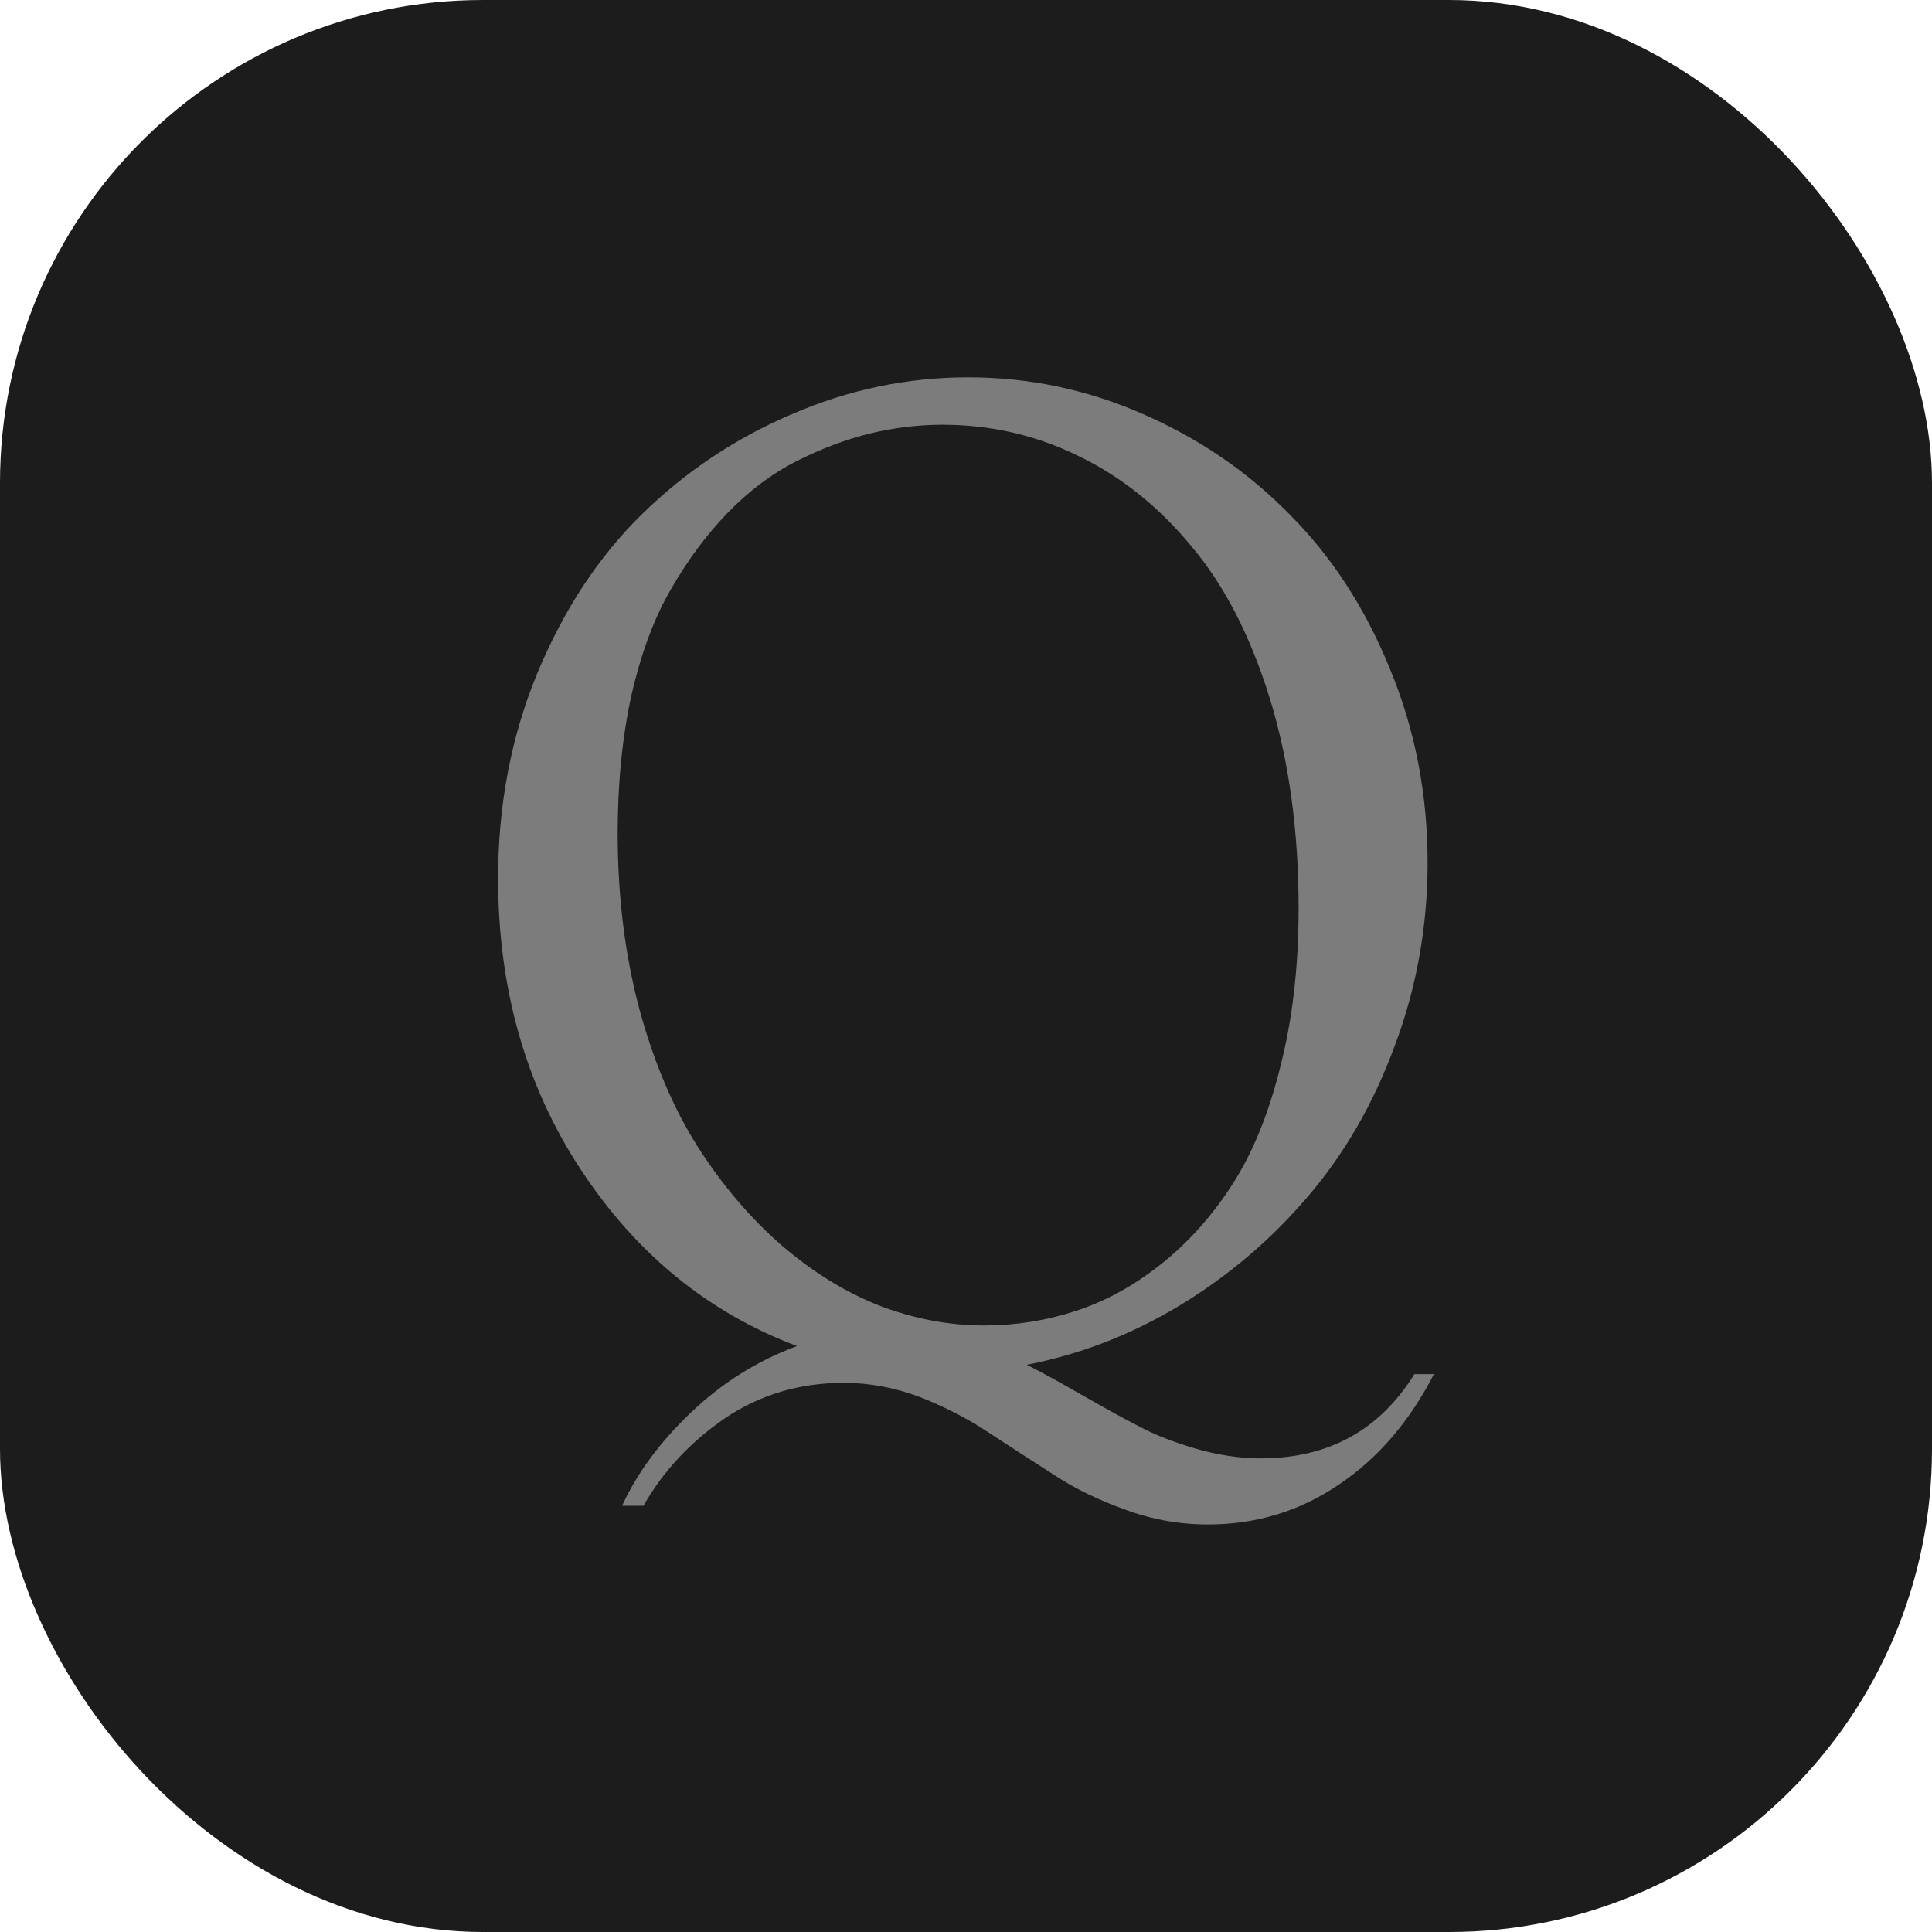 <?xml version="1.0" encoding="UTF-8"?> <svg xmlns="http://www.w3.org/2000/svg" width="64" height="64" viewBox="0 0 64 64" fill="none"><rect width="64" height="64" rx="16" fill="#1C1C1C"></rect><path d="M40.016 50.5C39.071 50.5 38.153 50.335 37.264 50.004C36.374 49.687 35.575 49.295 34.867 48.826C34.158 48.372 33.456 47.917 32.761 47.462C32.08 47.008 31.323 46.615 30.489 46.285C29.655 45.968 28.807 45.809 27.945 45.809C26.486 45.809 25.172 46.202 24.005 46.987C22.852 47.786 21.955 48.751 21.316 49.88H20.607C21.107 48.792 21.872 47.759 22.9 46.781C23.929 45.803 25.096 45.072 26.402 44.59C23.47 43.488 21.086 41.546 19.252 38.763C17.417 35.98 16.5 32.757 16.5 29.093C16.5 26.668 16.931 24.409 17.793 22.315C18.668 20.207 19.822 18.451 21.253 17.046C22.699 15.627 24.359 14.518 26.236 13.719C28.112 12.906 30.058 12.5 32.073 12.5C34.088 12.5 36.02 12.906 37.868 13.719C39.731 14.532 41.35 15.641 42.726 17.046C44.116 18.437 45.221 20.139 46.041 22.15C46.875 24.161 47.291 26.303 47.291 28.576C47.291 30.684 46.93 32.702 46.208 34.63C45.499 36.559 44.533 38.233 43.31 39.652C42.1 41.071 40.69 42.269 39.078 43.247C37.479 44.211 35.791 44.866 34.012 45.21C34.429 45.417 35.033 45.747 35.825 46.202C36.618 46.657 37.257 47.008 37.743 47.256C38.23 47.518 38.841 47.759 39.578 47.979C40.328 48.2 41.058 48.31 41.767 48.31C44.005 48.31 45.7 47.38 46.854 45.52H47.5C46.694 47.09 45.645 48.31 44.352 49.178C43.059 50.059 41.614 50.5 40.016 50.5ZM32.594 43.908C33.636 43.908 34.644 43.75 35.617 43.433C36.604 43.116 37.549 42.6 38.452 41.883C39.356 41.167 40.141 40.292 40.808 39.259C41.489 38.212 42.024 36.904 42.413 35.333C42.816 33.763 43.018 32.02 43.018 30.105C43.018 27.515 42.698 25.187 42.059 23.121C41.419 21.055 40.551 19.374 39.453 18.079C38.369 16.77 37.125 15.779 35.721 15.104C34.318 14.415 32.816 14.07 31.218 14.07C30.426 14.07 29.627 14.167 28.821 14.36C28.029 14.553 27.223 14.856 26.402 15.269C25.582 15.682 24.818 16.254 24.109 16.984C23.414 17.7 22.789 18.541 22.233 19.505C21.677 20.455 21.239 21.626 20.92 23.018C20.614 24.409 20.461 25.938 20.461 27.605C20.461 29.671 20.697 31.6 21.17 33.391C21.656 35.181 22.302 36.711 23.109 37.978C23.915 39.245 24.839 40.334 25.881 41.243C26.938 42.152 28.035 42.827 29.175 43.268C30.315 43.695 31.454 43.908 32.594 43.908Z" fill="#7C7C7C"></path></svg> 